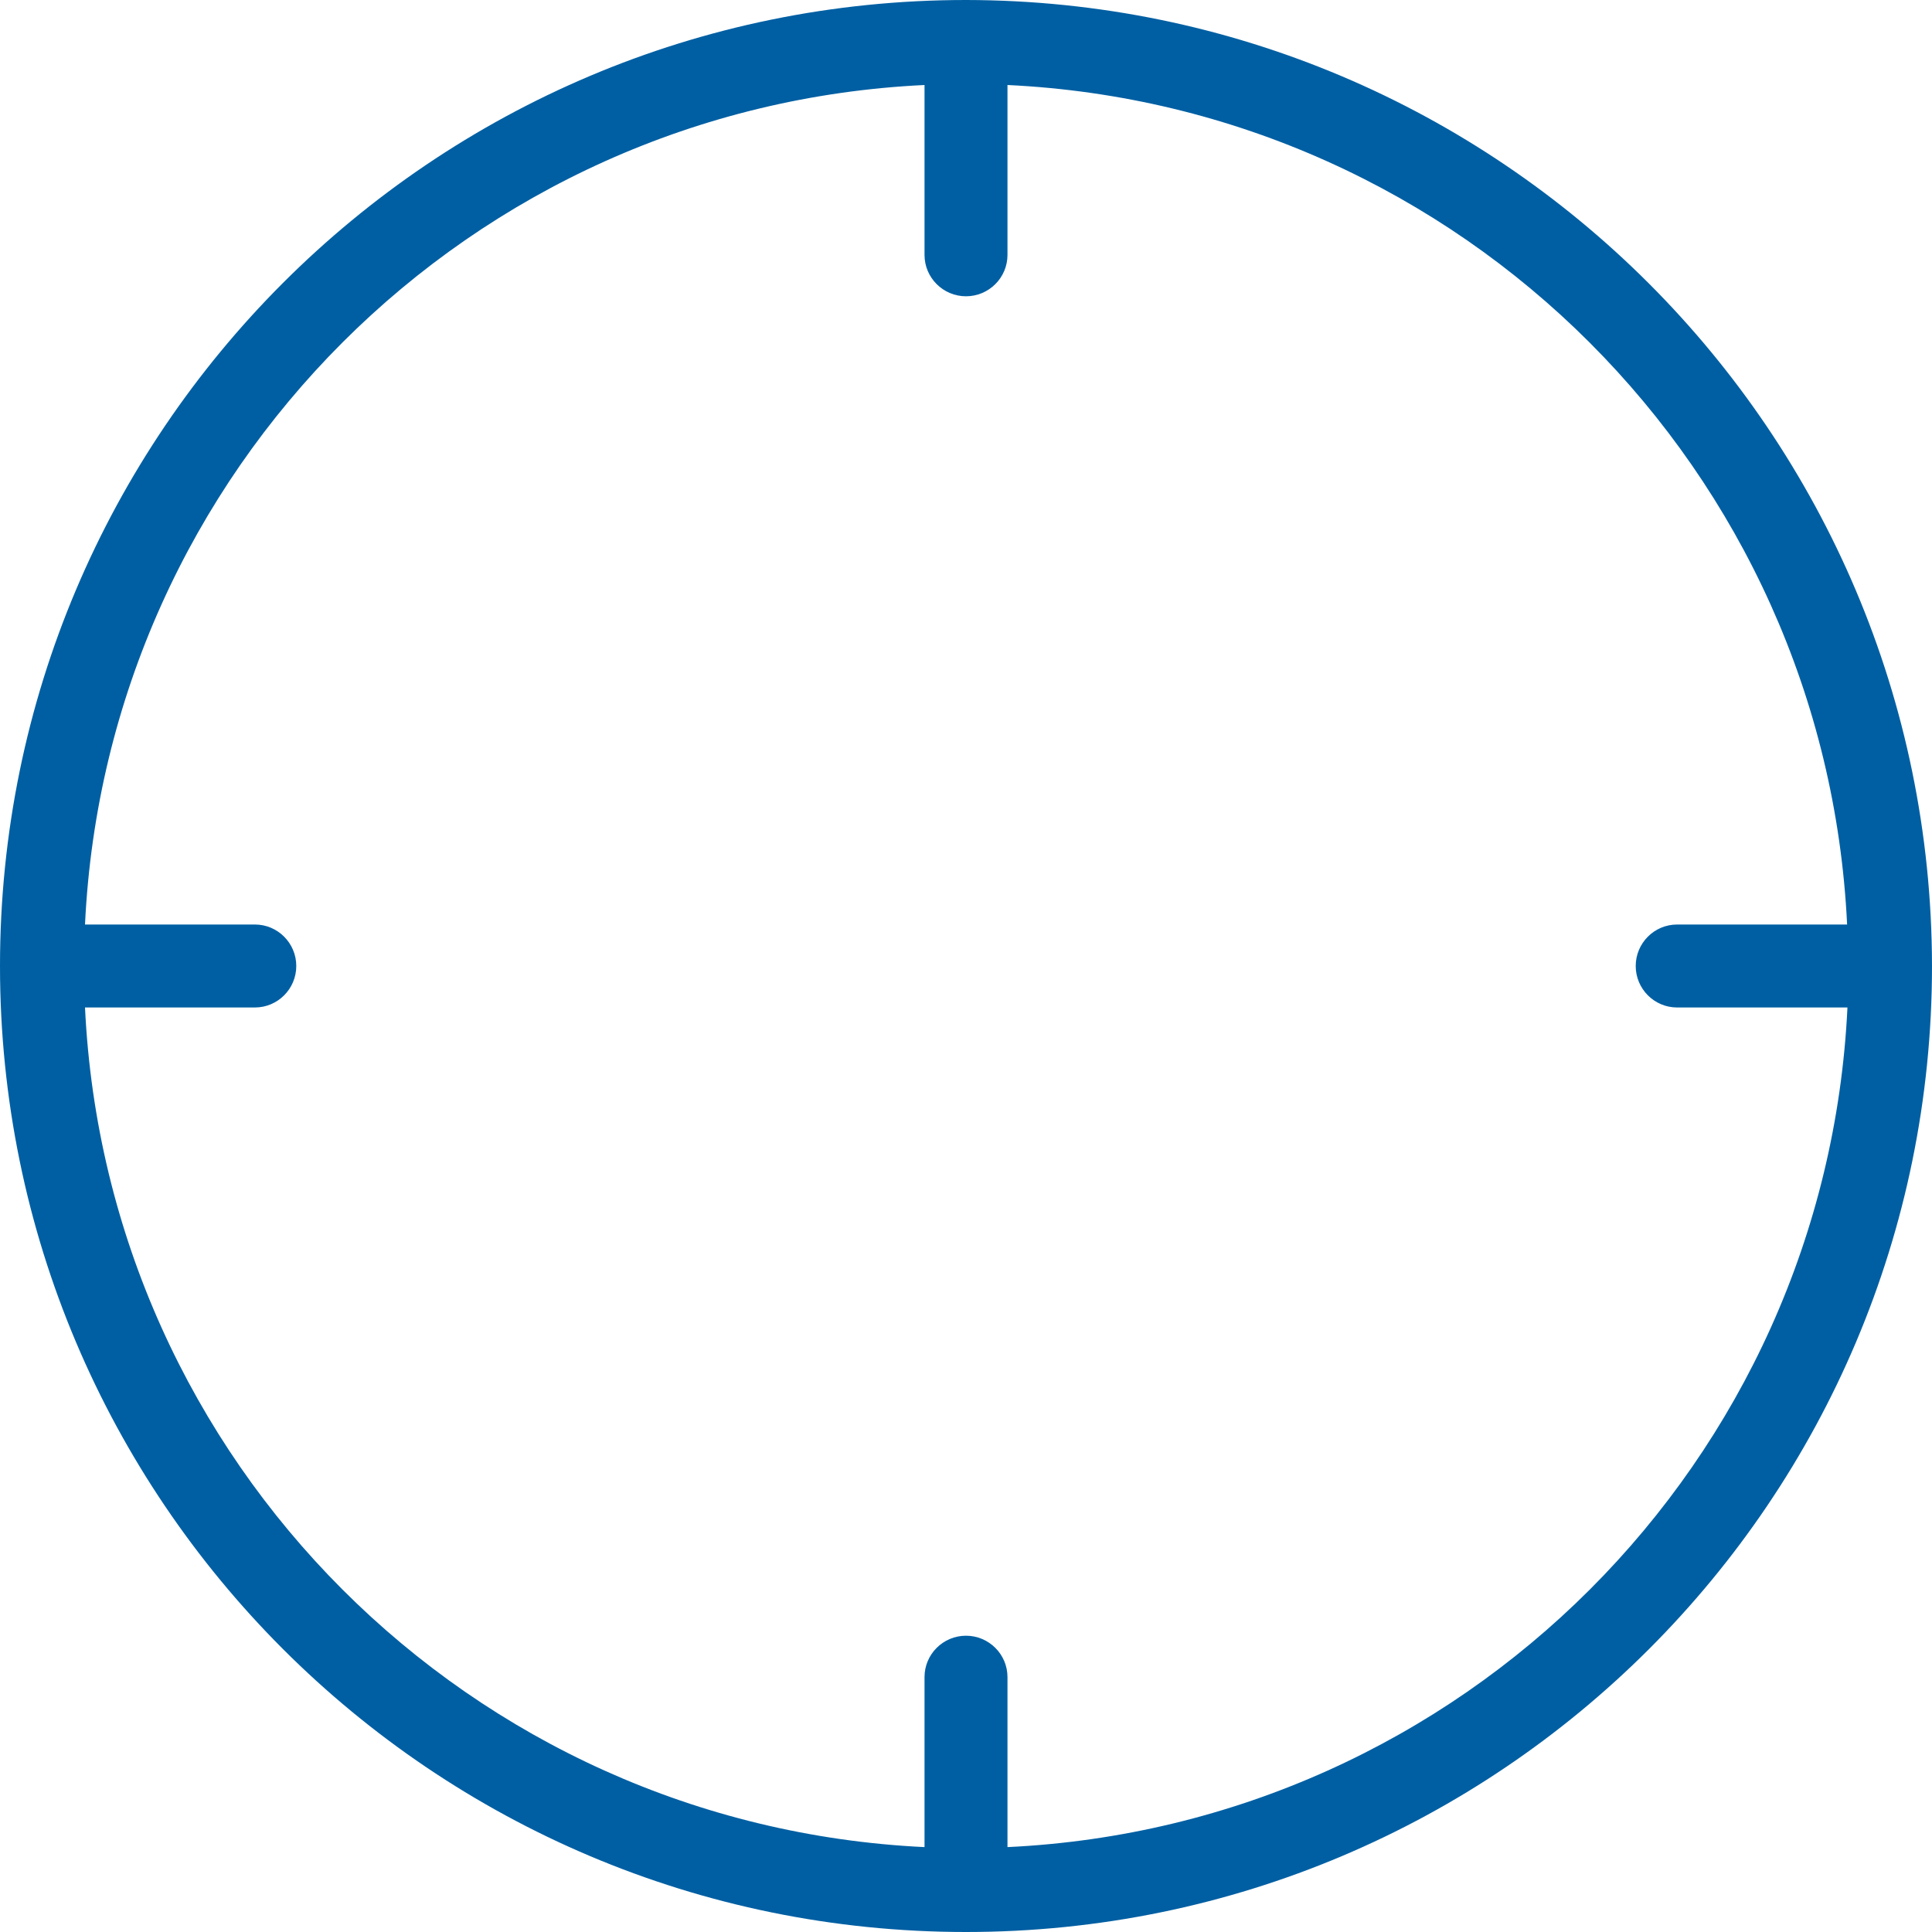 <svg width="17" height="17" viewBox="0 0 17 17" fill="none" xmlns="http://www.w3.org/2000/svg">
<path d="M8.5 0C3.806 0 0 3.806 0 8.5C0 13.194 3.806 17 8.5 17C13.194 17 17 13.194 17 8.5C16.994 3.808 13.192 0.006 8.5 0ZM8.865 16.253V14.757C8.865 14.556 8.701 14.393 8.5 14.393C8.299 14.393 8.135 14.556 8.135 14.757V16.253C4.137 16.062 0.938 12.863 0.748 8.865H2.243C2.444 8.865 2.607 8.701 2.607 8.5C2.607 8.299 2.444 8.135 2.243 8.135H0.748C0.938 4.137 4.137 0.938 8.135 0.748V2.243C8.135 2.444 8.299 2.607 8.5 2.607C8.701 2.607 8.865 2.444 8.865 2.243V0.748C12.863 0.938 16.062 4.137 16.253 8.135H14.757C14.556 8.135 14.393 8.299 14.393 8.5C14.393 8.701 14.556 8.865 14.757 8.865H14.761H16.256C16.065 12.864 12.864 16.063 8.865 16.253Z" fill="#005FA3"/>
</svg>
